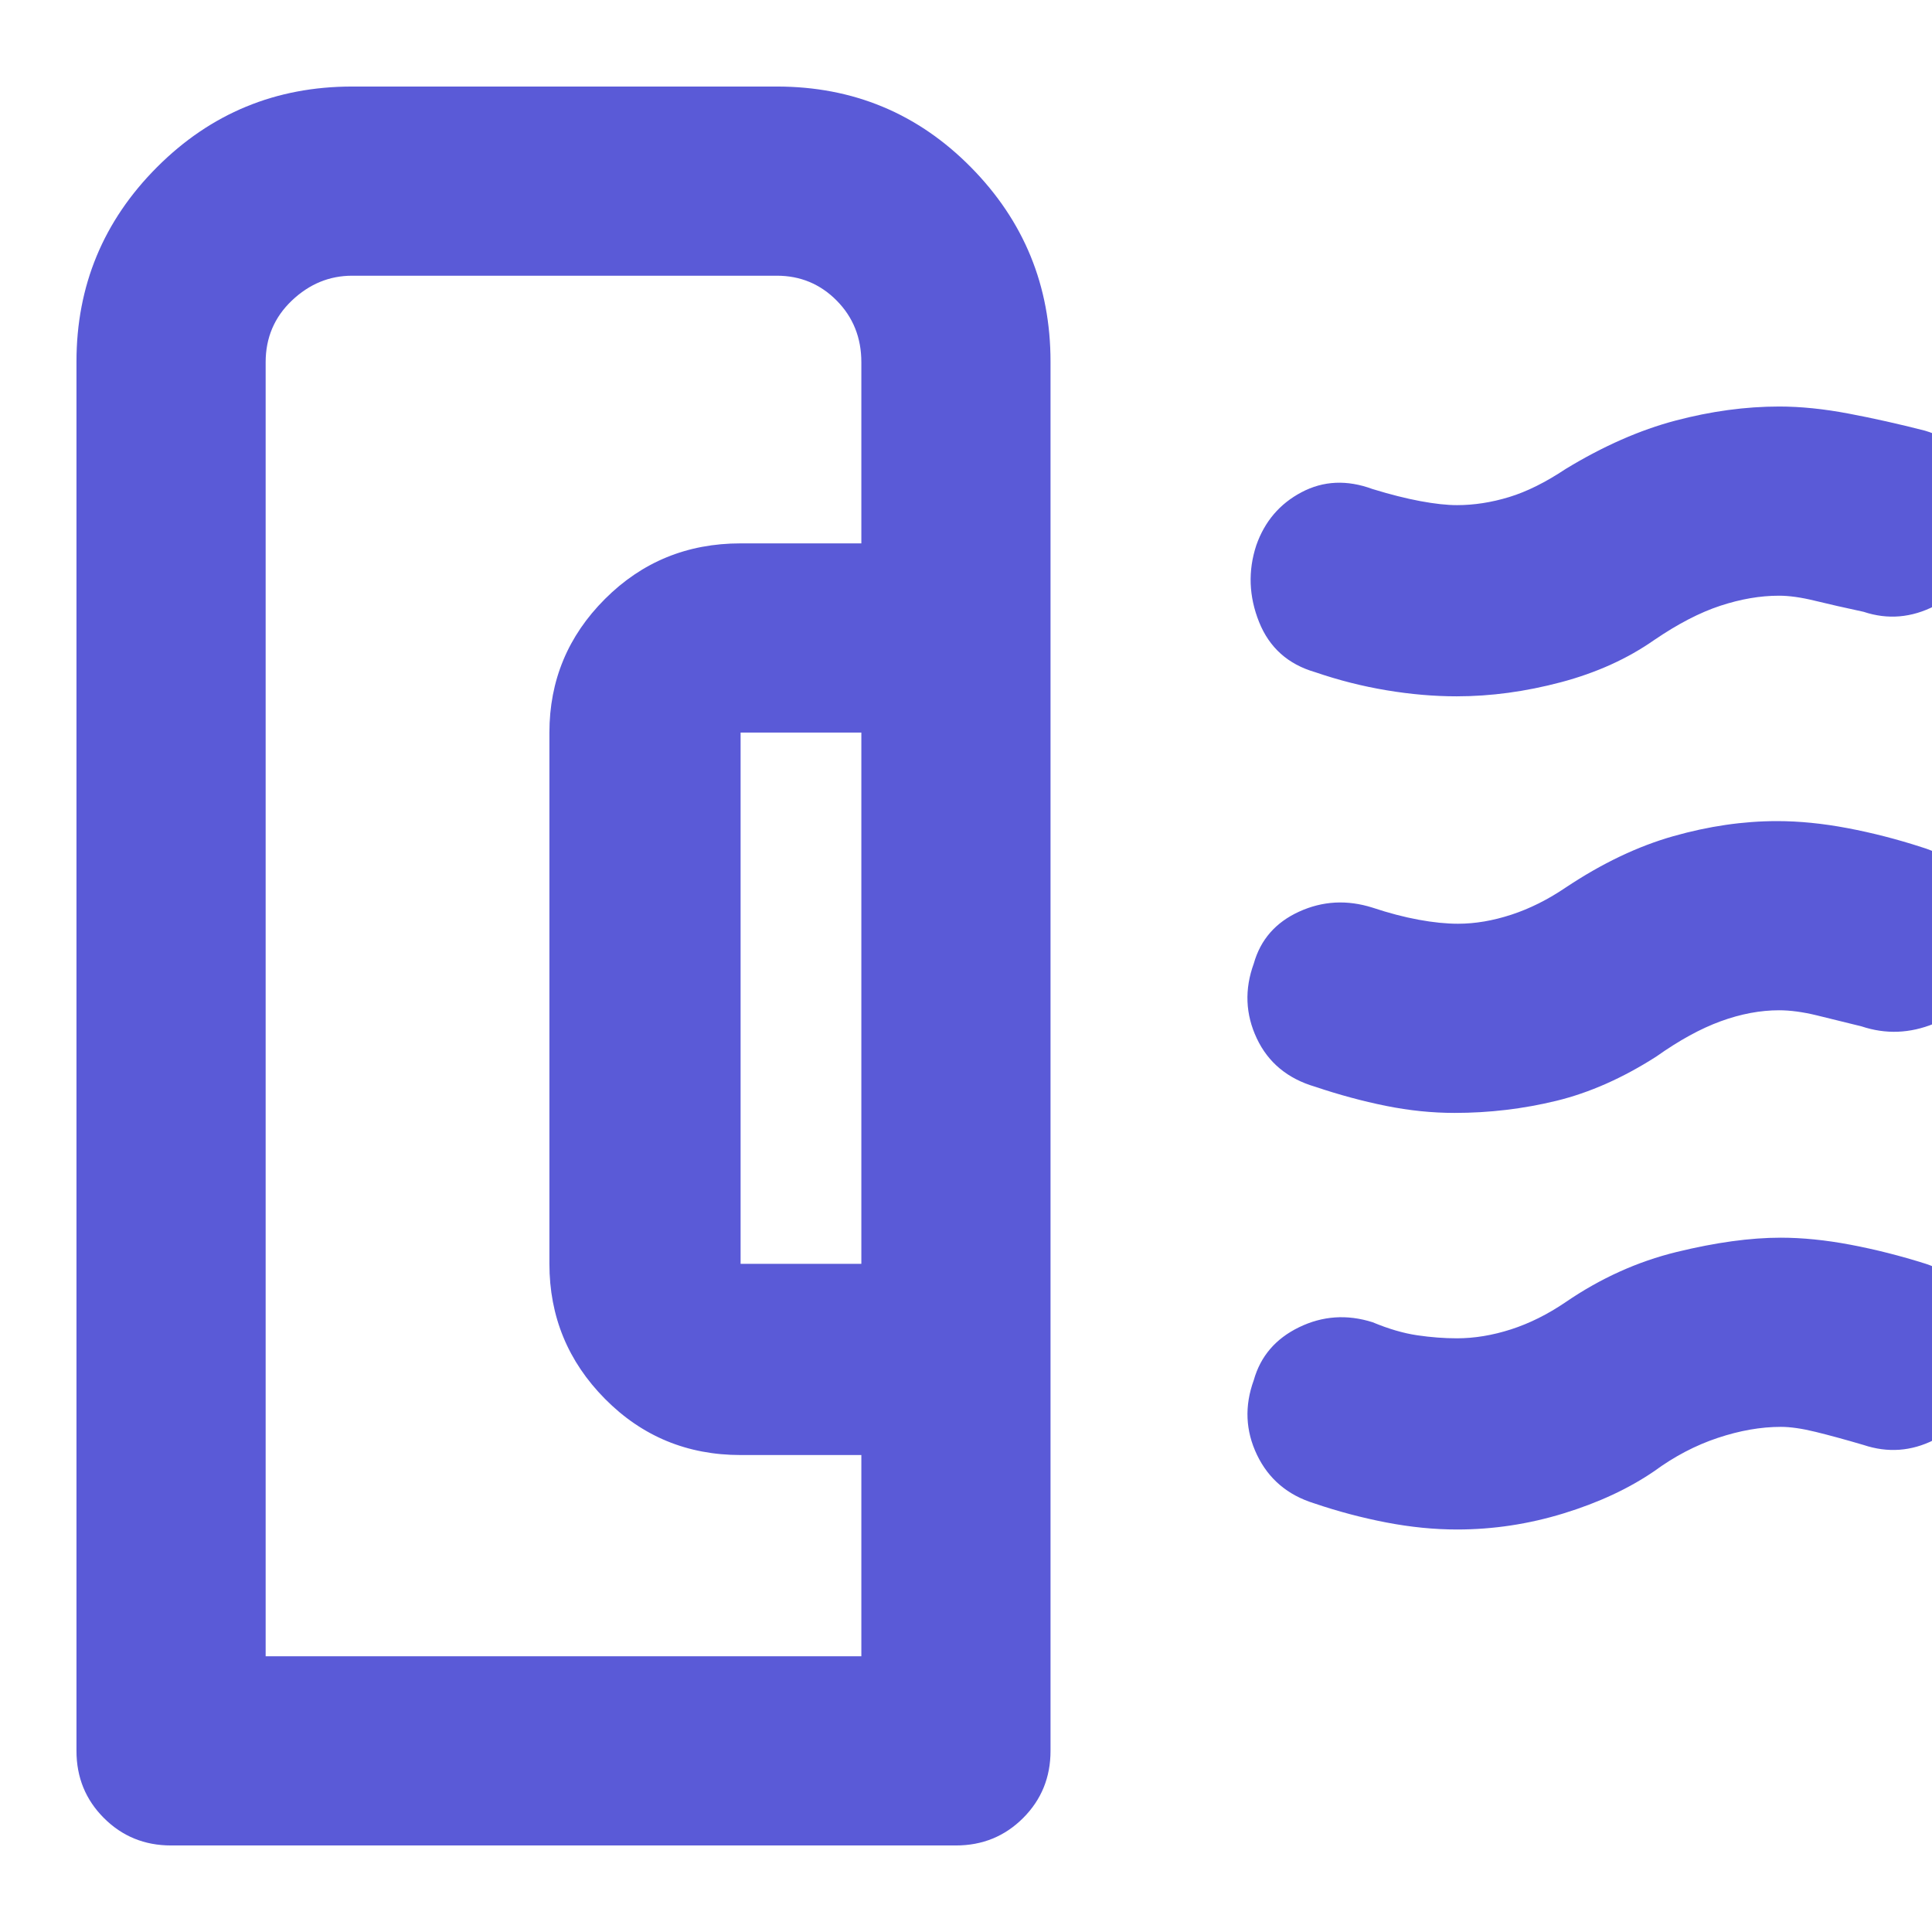 <svg xmlns="http://www.w3.org/2000/svg" height="48" viewBox="0 -960 960 960" width="48"><path fill="rgb(90, 90, 215)" d="M38-780.28q0-56.55 40-96.64Q118-917 175-917h211q56.83 0 96.42 40.08Q522-836.83 522-780.28V-90q0 19.75-13.62 33.37Q494.75-43 475-43H85q-19.75 0-33.37-13.63Q38-70.25 38-90v-690.28ZM368-332h60v-264h-60v264ZM132-137h296v-100h-60q-39.75 0-67.37-27.89Q273-292.79 273-332v-264q0-38.8 27.63-66.4Q328.25-690 368-690h60v-90q0-18.25-12.24-30.63Q403.52-823 386-823H175q-17 0-30 12.37-13 12.38-13 30.63v643Zm590.77-270q-16.77 0-34.11-3.5T653.5-420q-20.5-6-29-24t-1.5-37.22Q628-499 645.5-507t36.5-2q12 4 22.85 6 10.85 2 19.65 2 12.74 0 26.49-4.5Q764.73-510 778-519q27-18 53.44-25.5Q857.89-552 883-552q16.57 0 35.05 3.5Q936.52-545 955-539q19.81 6 27.9 24 8.1 18 2.1 37-5.86 19.27-23.93 26.63Q943-444 925-450q-12-3-22.35-5.5Q892.3-458 884-458q-14 0-28.97 5.45Q840.07-447.1 823-435q-25 16-49.7 22-24.69 6-50.53 6Zm1.09-207Q707-614 689-617t-35.5-9q-20.23-5.86-27.87-24.93Q618-670 624.23-689q6.23-17.83 22.5-26.41Q663-724 682-717q13 4 23.71 6 10.72 2 18.29 2 12.67 0 25.83-4Q763-717 778-727q28-17 54.5-24t51.61-7q15.89 0 34.39 3.5t38 8.5q19.23 5.71 26.87 22.86Q991-706 985-686.18 979-668 961.5-659t-35.5 3q-14-3-24.21-5.5t-17.82-2.5q-13.97 0-29.16 5-15.2 5-32.81 17-20 14-46.4 21t-51.74 7Zm.14 414q-17 0-35.18-3.5T653-213q-19.79-6.14-28.4-24.07Q616-255 623-274.22q5-17.78 22.5-26.28T682-303q12 5 22.25 6.5t19.65 1.5q13.1 0 26.9-4.44 13.79-4.44 27.2-13.56 26-17.79 55.12-24.9 29.11-7.1 51.69-7.1 16.19 0 34.69 3.5Q938-338 957-332q18.94 6.29 25.97 24.14Q990-290 984-270.7q-6 17.7-23 26.2t-35 2.5q-13.6-4-23.8-6.5-10.2-2.5-17.29-2.5-14.91 0-31.41 5.5T822-229q-19 13-45.07 21-26.06 8-52.93 8Zm-296 63v-652 9-9 652Z"/></svg>